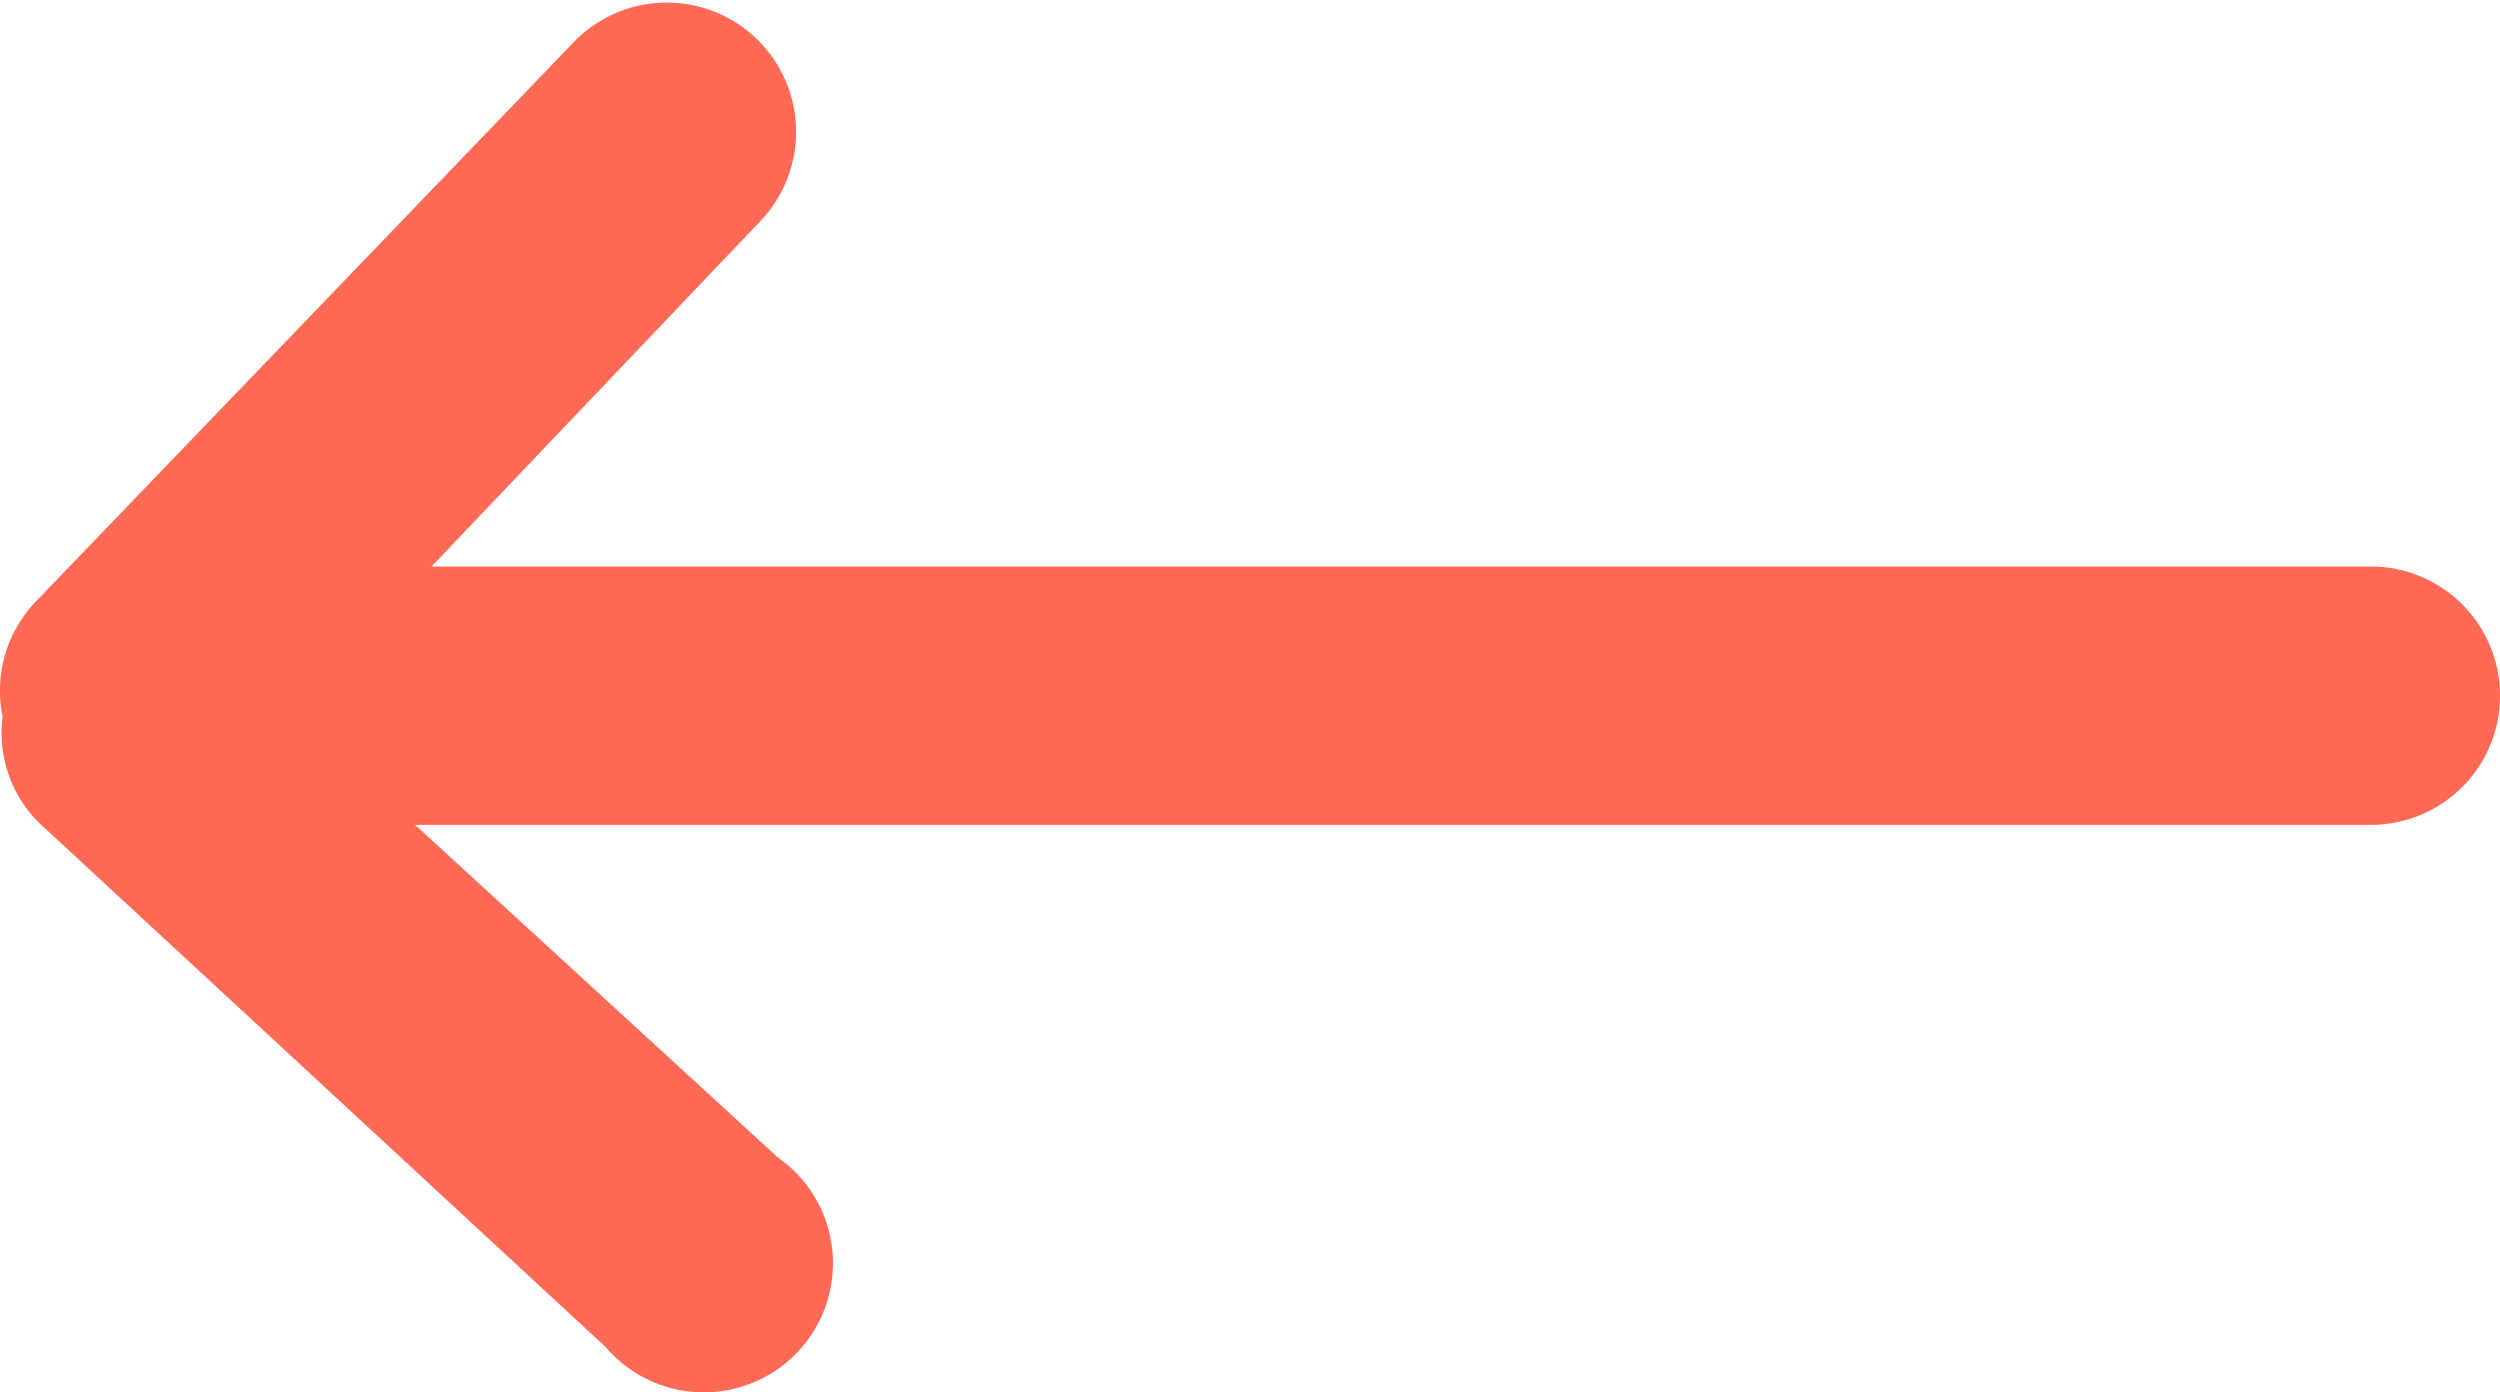 <svg xmlns="http://www.w3.org/2000/svg" width="20" height="11.138" viewBox="0 0 20 11.138">
  <path id="Path_147" data-name="Path 147" d="M5.241,20.6a1.026,1.026,0,0,1,.262-.916l4.306-4.478A1.033,1.033,0,1,1,11.3,16.64L8.672,19.4H24.187a1.033,1.033,0,1,1,0,2.067H8.541l2.9,2.659a1.033,1.033,0,1,1-1.378,1.516L5.586,21.5A1.013,1.013,0,0,1,5.241,20.6Z" transform="translate(-5.22 -14.868)" fill="#ff6956" fill-rule="evenodd"/>
</svg>
